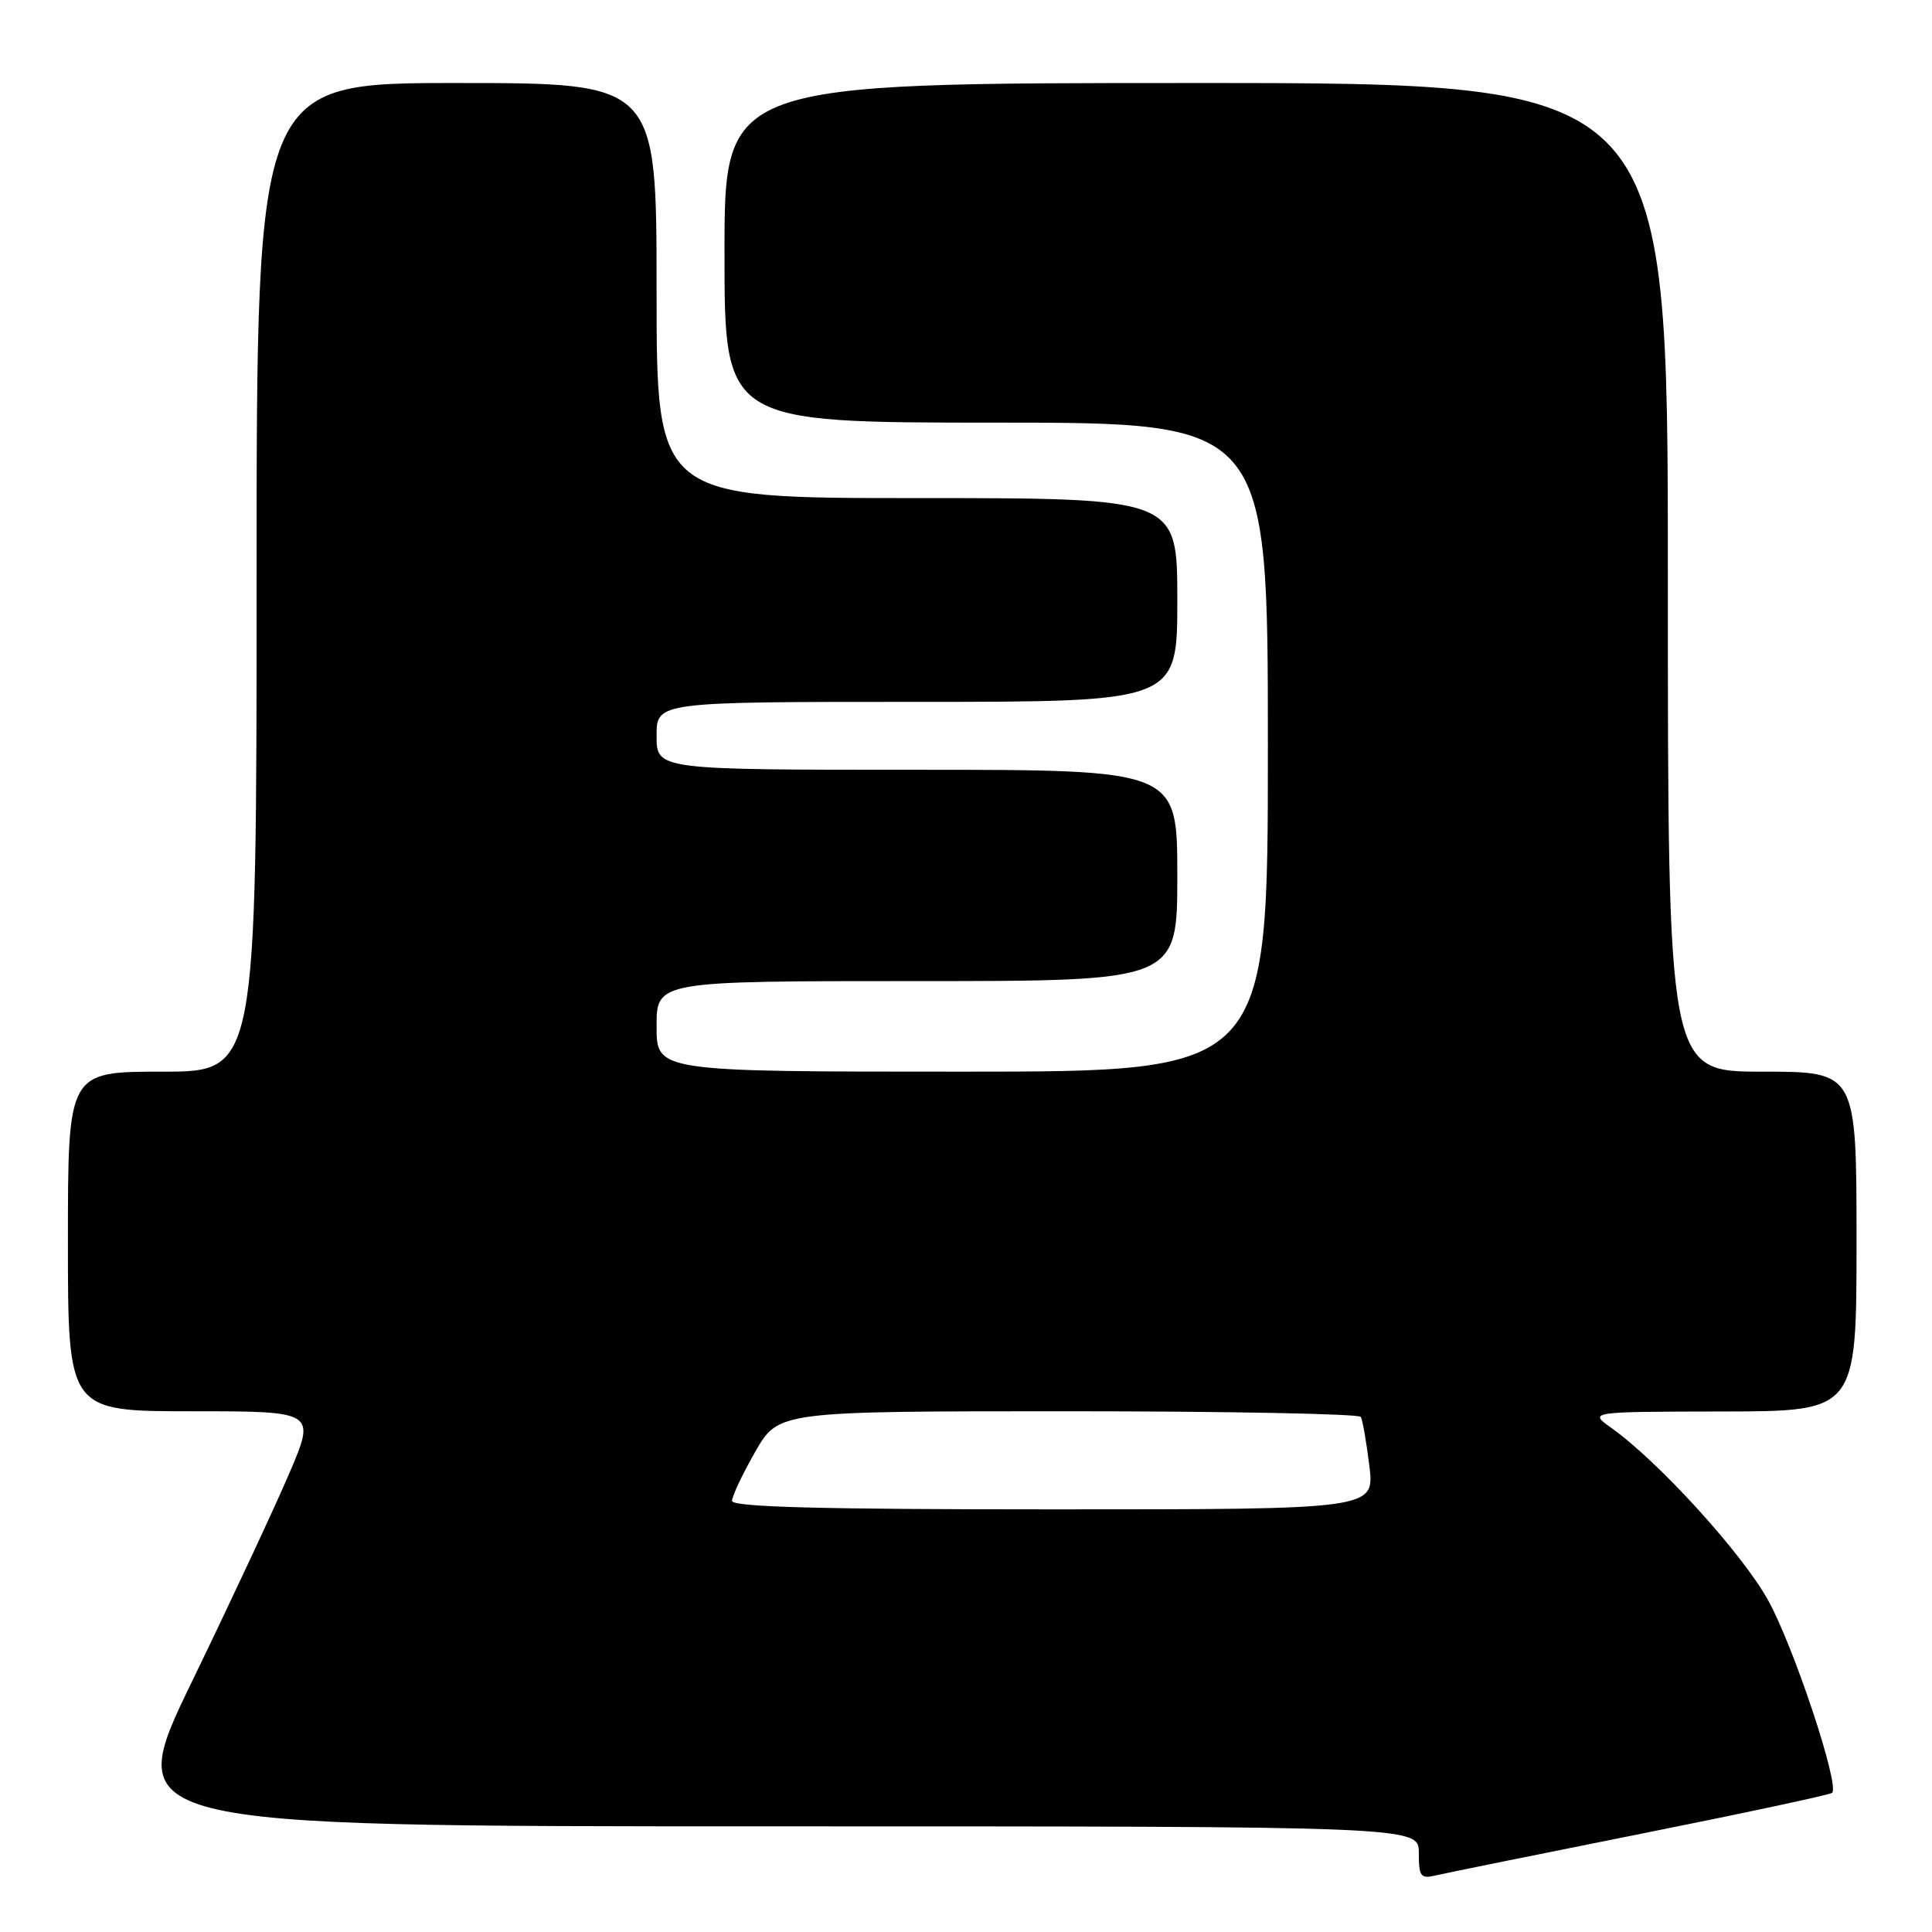 <?xml version="1.0" encoding="UTF-8" standalone="no"?>
<!DOCTYPE svg PUBLIC "-//W3C//DTD SVG 1.1//EN" "http://www.w3.org/Graphics/SVG/1.1/DTD/svg11.dtd" >
<svg xmlns="http://www.w3.org/2000/svg" xmlns:xlink="http://www.w3.org/1999/xlink" version="1.1" viewBox="0 0 256 256">
 <g >
 <path fill="currentColor"
d=" M 217.41 242.99 C 231.11 240.25 242.52 237.81 242.77 237.56 C 243.79 236.54 237.63 218.04 234.26 212.00 C 230.78 205.75 219.76 193.65 213.50 189.20 C 210.50 187.06 210.50 187.06 228.25 187.03 C 246.00 187.00 246.00 187.00 246.00 164.50 C 246.00 142.00 246.00 142.00 233.50 142.00 C 221.00 142.00 221.00 142.00 221.00 76.50 C 221.00 11.00 221.00 11.00 158.50 11.00 C 96.00 11.00 96.00 11.00 96.00 33.50 C 96.00 56.00 96.00 56.00 132.00 56.00 C 168.00 56.00 168.00 56.00 168.00 99.00 C 168.00 142.00 168.00 142.00 127.50 142.00 C 87.00 142.00 87.00 142.00 87.00 136.00 C 87.00 130.00 87.00 130.00 121.50 130.00 C 156.00 130.00 156.00 130.00 156.00 116.00 C 156.00 102.00 156.00 102.00 121.50 102.00 C 87.00 102.00 87.00 102.00 87.00 97.50 C 87.00 93.00 87.00 93.00 121.50 93.00 C 156.00 93.00 156.00 93.00 156.00 79.50 C 156.00 66.00 156.00 66.00 121.50 66.00 C 87.00 66.00 87.00 66.00 87.00 38.50 C 87.00 11.00 87.00 11.00 60.50 11.00 C 34.00 11.00 34.00 11.00 34.00 76.50 C 34.00 142.00 34.00 142.00 21.50 142.00 C 9.00 142.00 9.00 142.00 9.00 164.50 C 9.00 187.00 9.00 187.00 25.42 187.00 C 41.85 187.00 41.85 187.00 38.32 195.25 C 36.38 199.79 30.60 212.16 25.47 222.75 C 16.13 242.00 16.13 242.00 102.07 242.00 C 188.00 242.00 188.00 242.00 188.00 245.52 C 188.00 248.66 188.24 248.98 190.25 248.50 C 191.49 248.21 203.71 245.73 217.41 242.99 Z  M 97.00 198.87 C 97.00 198.25 98.38 195.33 100.07 192.37 C 103.15 187.00 103.15 187.00 141.51 187.00 C 162.62 187.00 180.08 187.34 180.32 187.75 C 180.55 188.16 181.06 191.09 181.45 194.25 C 182.14 200.00 182.14 200.00 139.57 200.00 C 108.63 200.00 97.00 199.69 97.00 198.87 Z "/>
</g>
</svg>